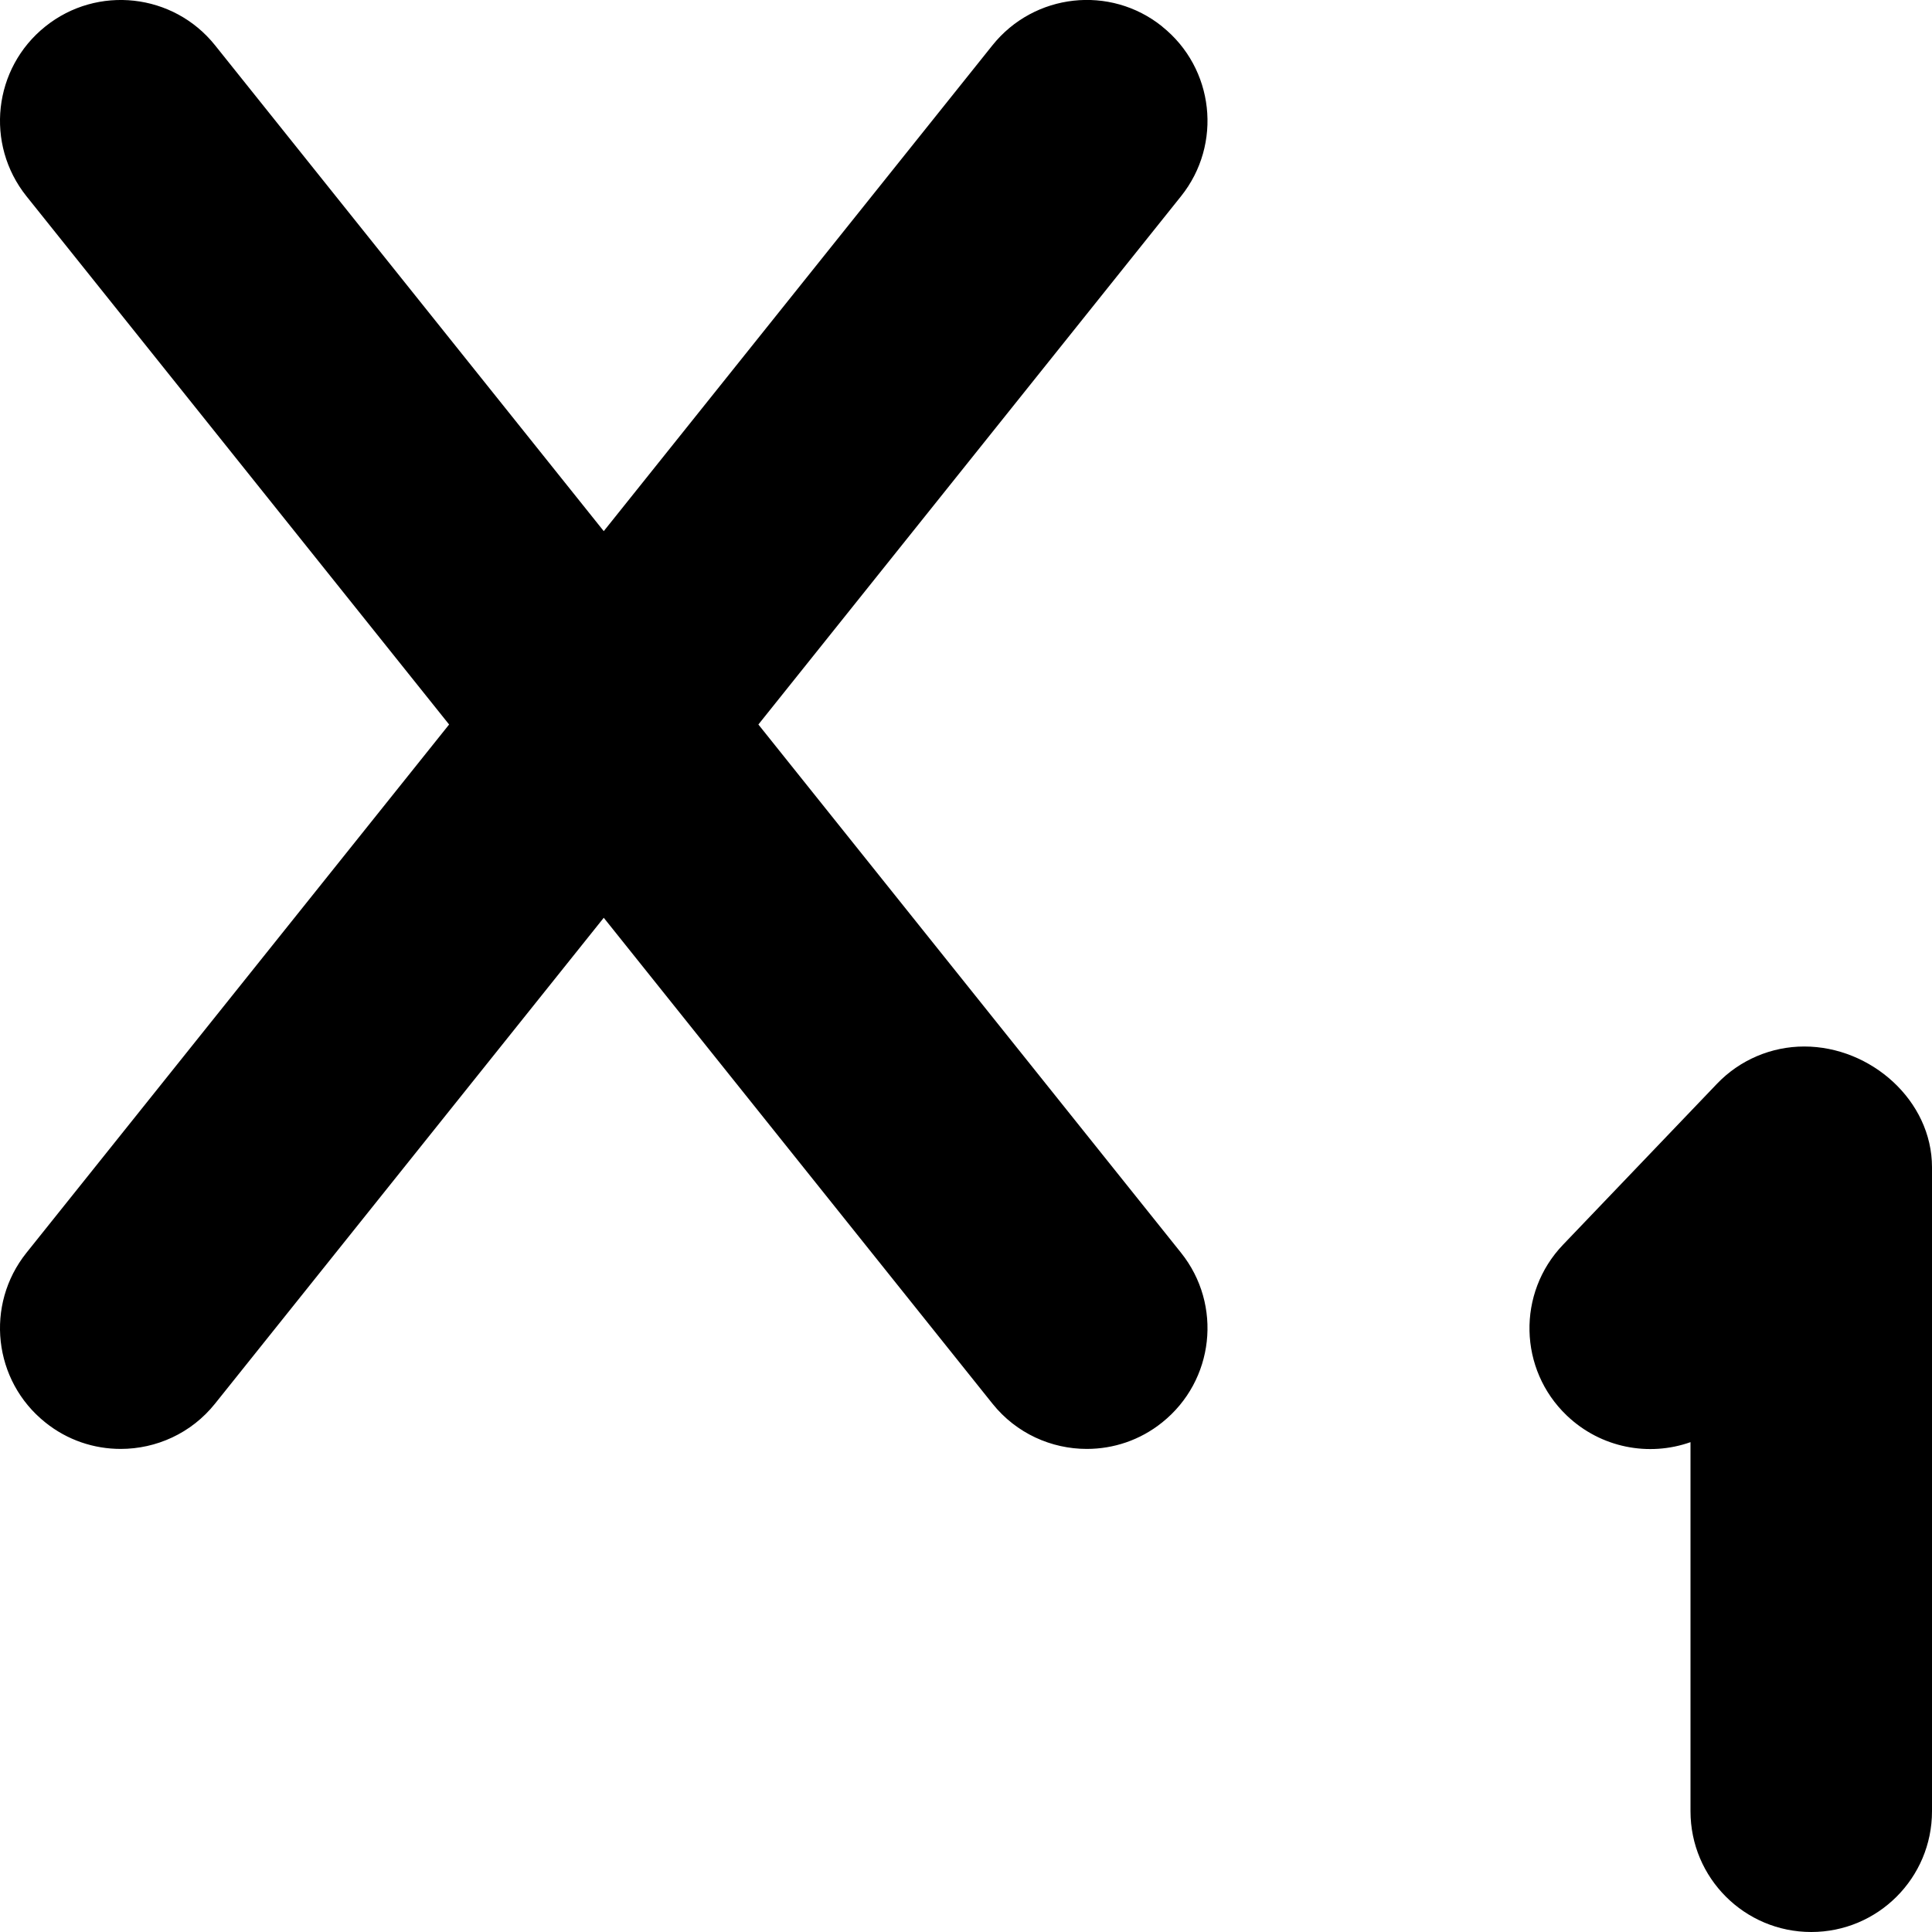<?xml version="1.0" encoding="UTF-8"?>
<svg xmlns="http://www.w3.org/2000/svg" id="Layer_1" data-name="Layer 1" viewBox="0 0 24 24" width="512" height="512"><path d="m24,14.5v8c0,.828-.671,1.5-1.5,1.5s-1.5-.672-1.5-1.5v-4.585c-.516.183-1.114.073-1.537-.331-.599-.572-.62-1.522-.047-2.121l1.913-2c.283-.296.675-.463,1.084-.463.829,0,1.587.672,1.587,1.5ZM14.437.329c-.646-.519-1.59-.413-2.108.233l-4.829,6.036L2.671.562C2.154-.084,1.209-.189.563.329-.084.847-.189,1.79.329,2.438l5.25,6.562L.329,15.562c-.518.647-.413,1.591.234,2.108.276.222.607.329.936.329.44,0,.876-.192,1.172-.562l4.829-6.036,4.829,6.036c.296.37.732.562,1.172.562.329,0,.66-.107.936-.329.647-.518.752-1.461.234-2.108l-5.25-6.562,5.25-6.562c.518-.647.413-1.591-.234-2.108Z"/></svg>
